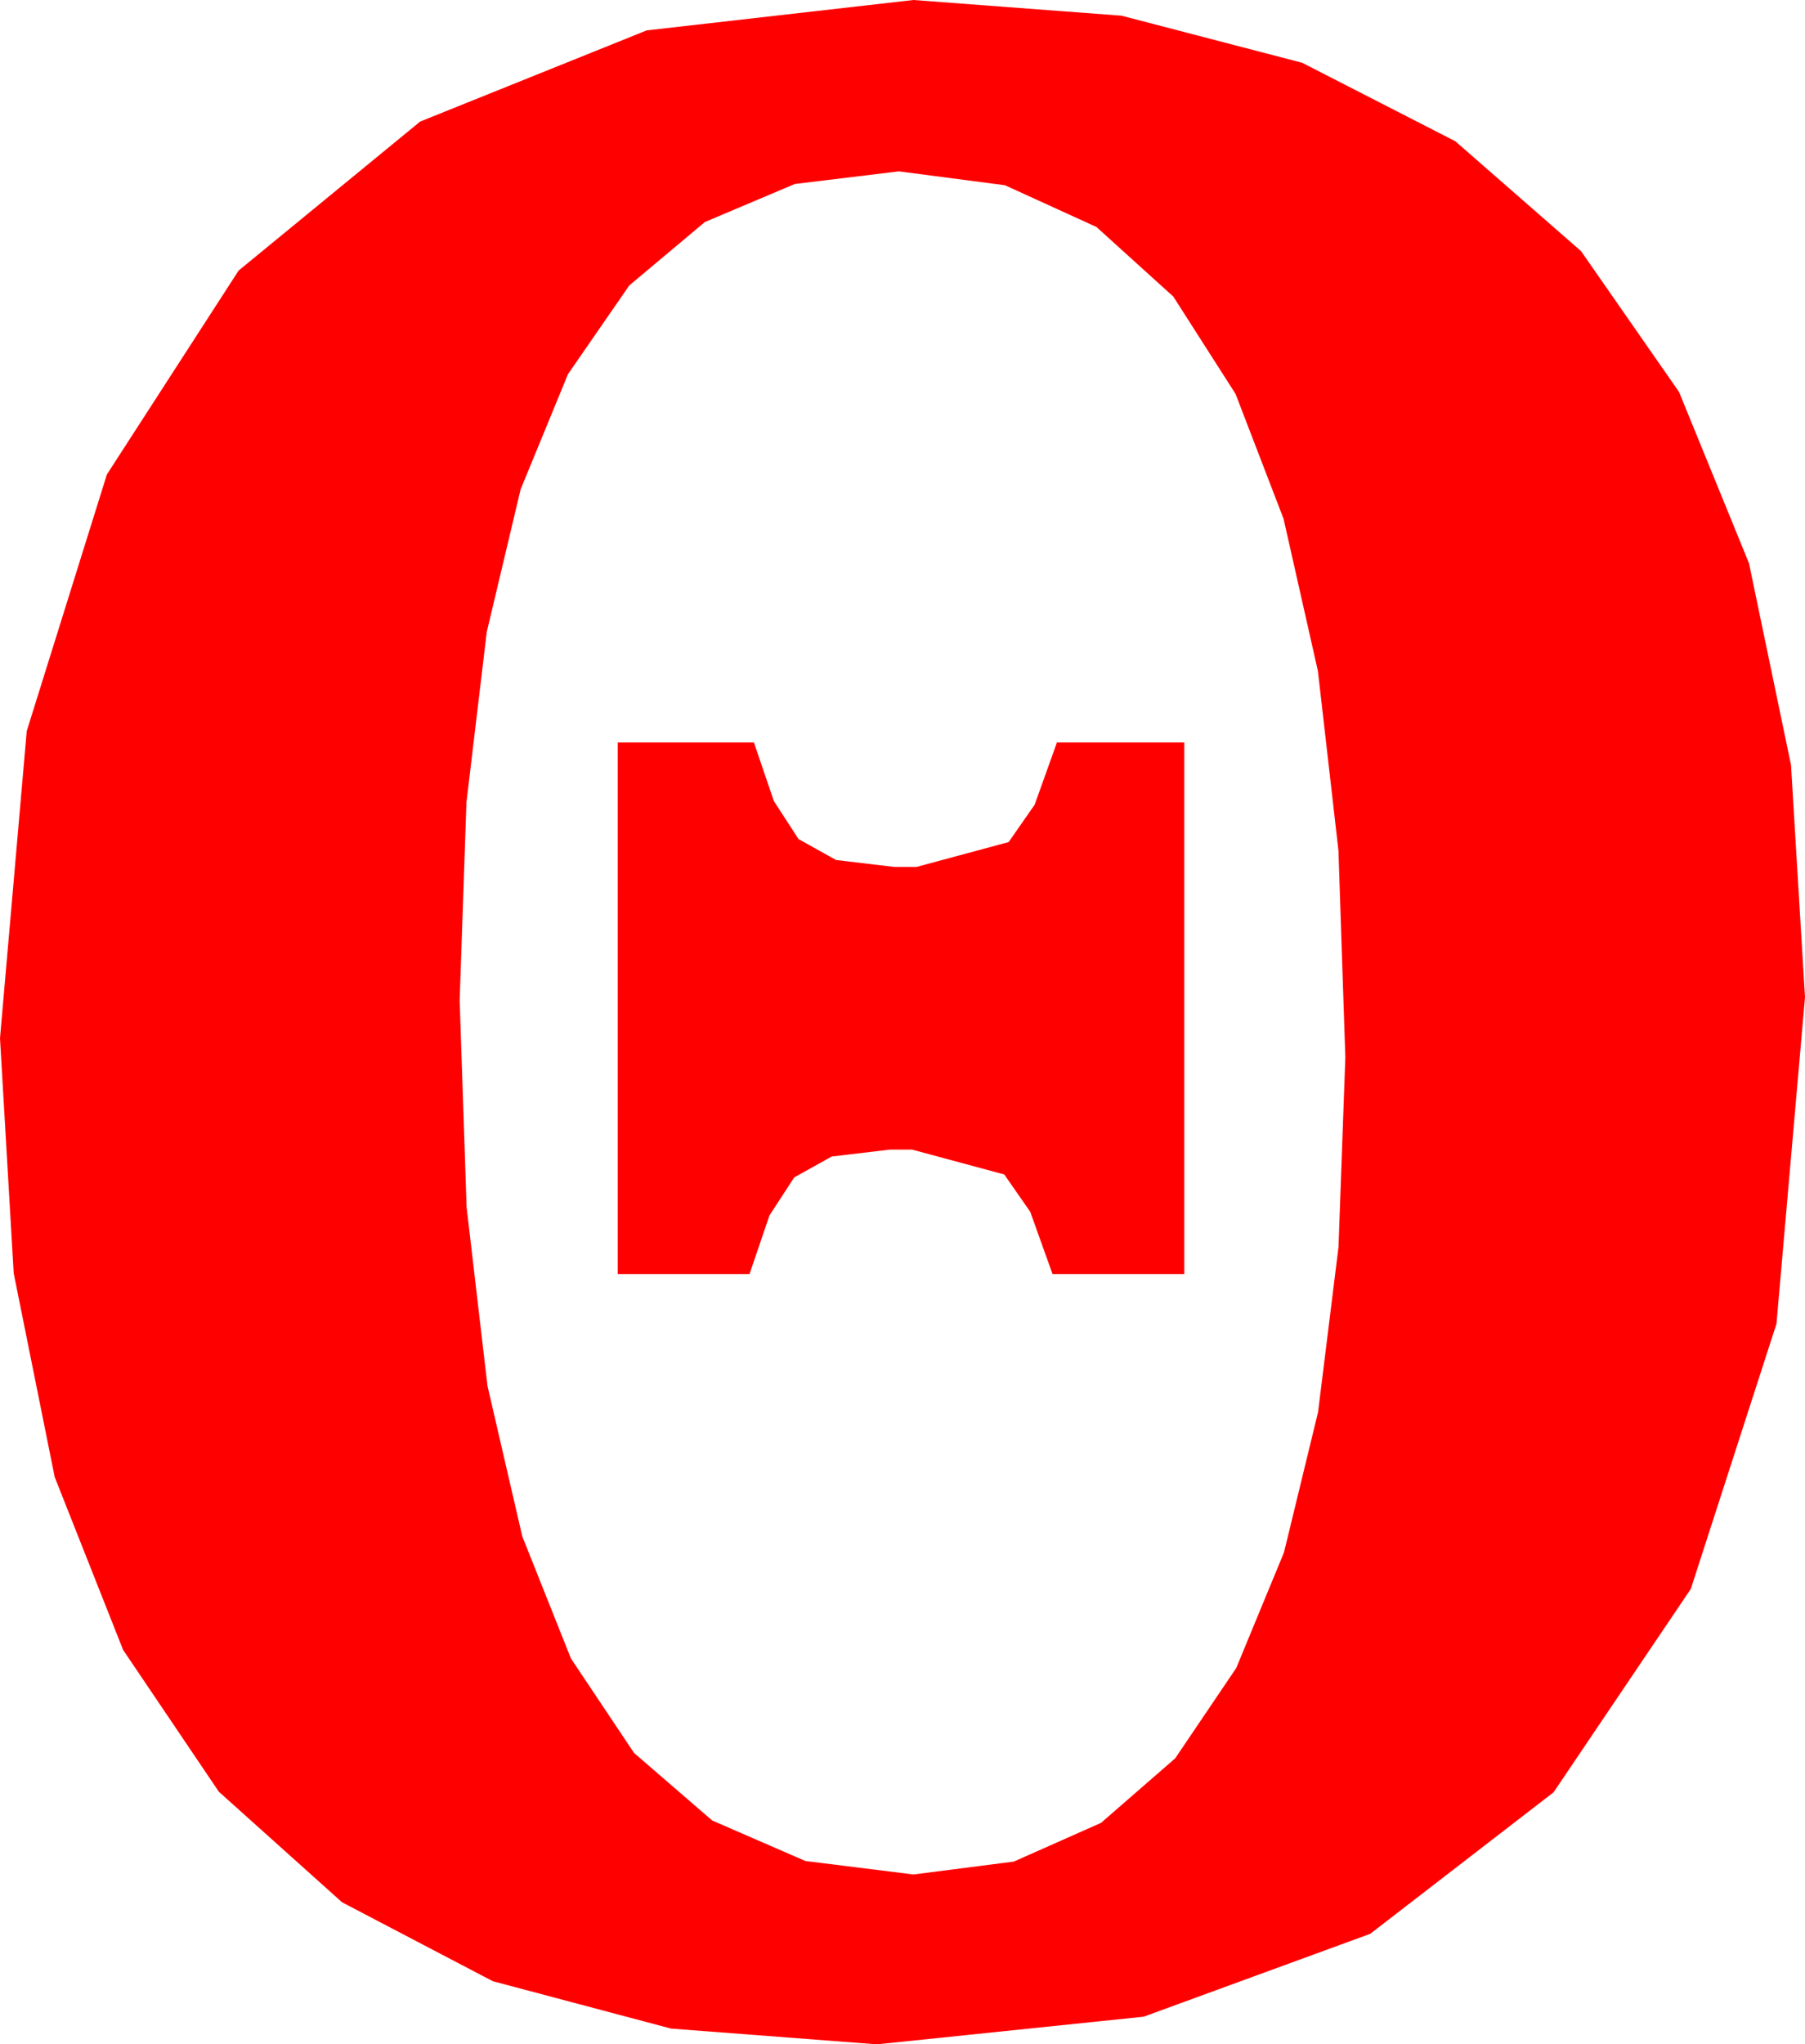 <?xml version="1.0" encoding="utf-8"?>
<!DOCTYPE svg PUBLIC "-//W3C//DTD SVG 1.1//EN" "http://www.w3.org/Graphics/SVG/1.1/DTD/svg11.dtd">
<svg width="36.123" height="40.898" xmlns="http://www.w3.org/2000/svg" xmlns:xlink="http://www.w3.org/1999/xlink" xmlns:xml="http://www.w3.org/XML/1998/namespace" version="1.1">
  <g>
    <g>
      <path style="fill:#FF0000;fill-opacity:1" d="M12.363,14.854L15.088,14.854 15.487,16.025 15.981,16.787 16.732,17.205 17.9,17.344 18.34,17.344 20.186,16.846 20.706,16.099 21.152,14.854 23.701,14.854 23.701,25.488 21.064,25.488 20.618,24.243 20.098,23.496 18.252,22.998 17.812,22.998 16.644,23.137 15.894,23.555 15.399,24.316 15,25.488 12.363,25.488 12.363,14.854z M17.988,3.428L15.905,3.681 14.106,4.442 12.594,5.71 11.367,7.485 10.419,9.79 9.741,12.645 9.335,16.052 9.199,20.01 9.338,24.151 9.756,27.726 10.452,30.735 11.426,33.179 12.689,35.069 14.253,36.42 16.117,37.23 18.281,37.5 20.289,37.242 22.035,36.467 23.519,35.176 24.741,33.369 25.696,31.057 26.378,28.25 26.787,24.948 26.924,21.152 26.786,17.016 26.375,13.425 25.688,10.38 24.727,7.881 23.481,5.933 21.943,4.541 20.112,3.706 17.988,3.428z M18.281,0L22.445,0.314 26.06,1.256 29.125,2.826 31.641,5.024 33.602,7.841 35.002,11.268 35.843,15.305 36.123,19.951 35.552,26.484 33.838,31.787 31.091,35.856 27.422,38.687 22.888,40.345 17.549,40.898 13.43,40.583 9.862,39.635 6.845,38.056 4.38,35.845 2.464,33.008 1.095,29.55 0.274,25.471 0,20.771 0.535,14.626 2.139,9.492 4.775,5.413 8.408,2.432 12.942,0.608 18.281,0z" />
    </g>
  </g>
</svg>